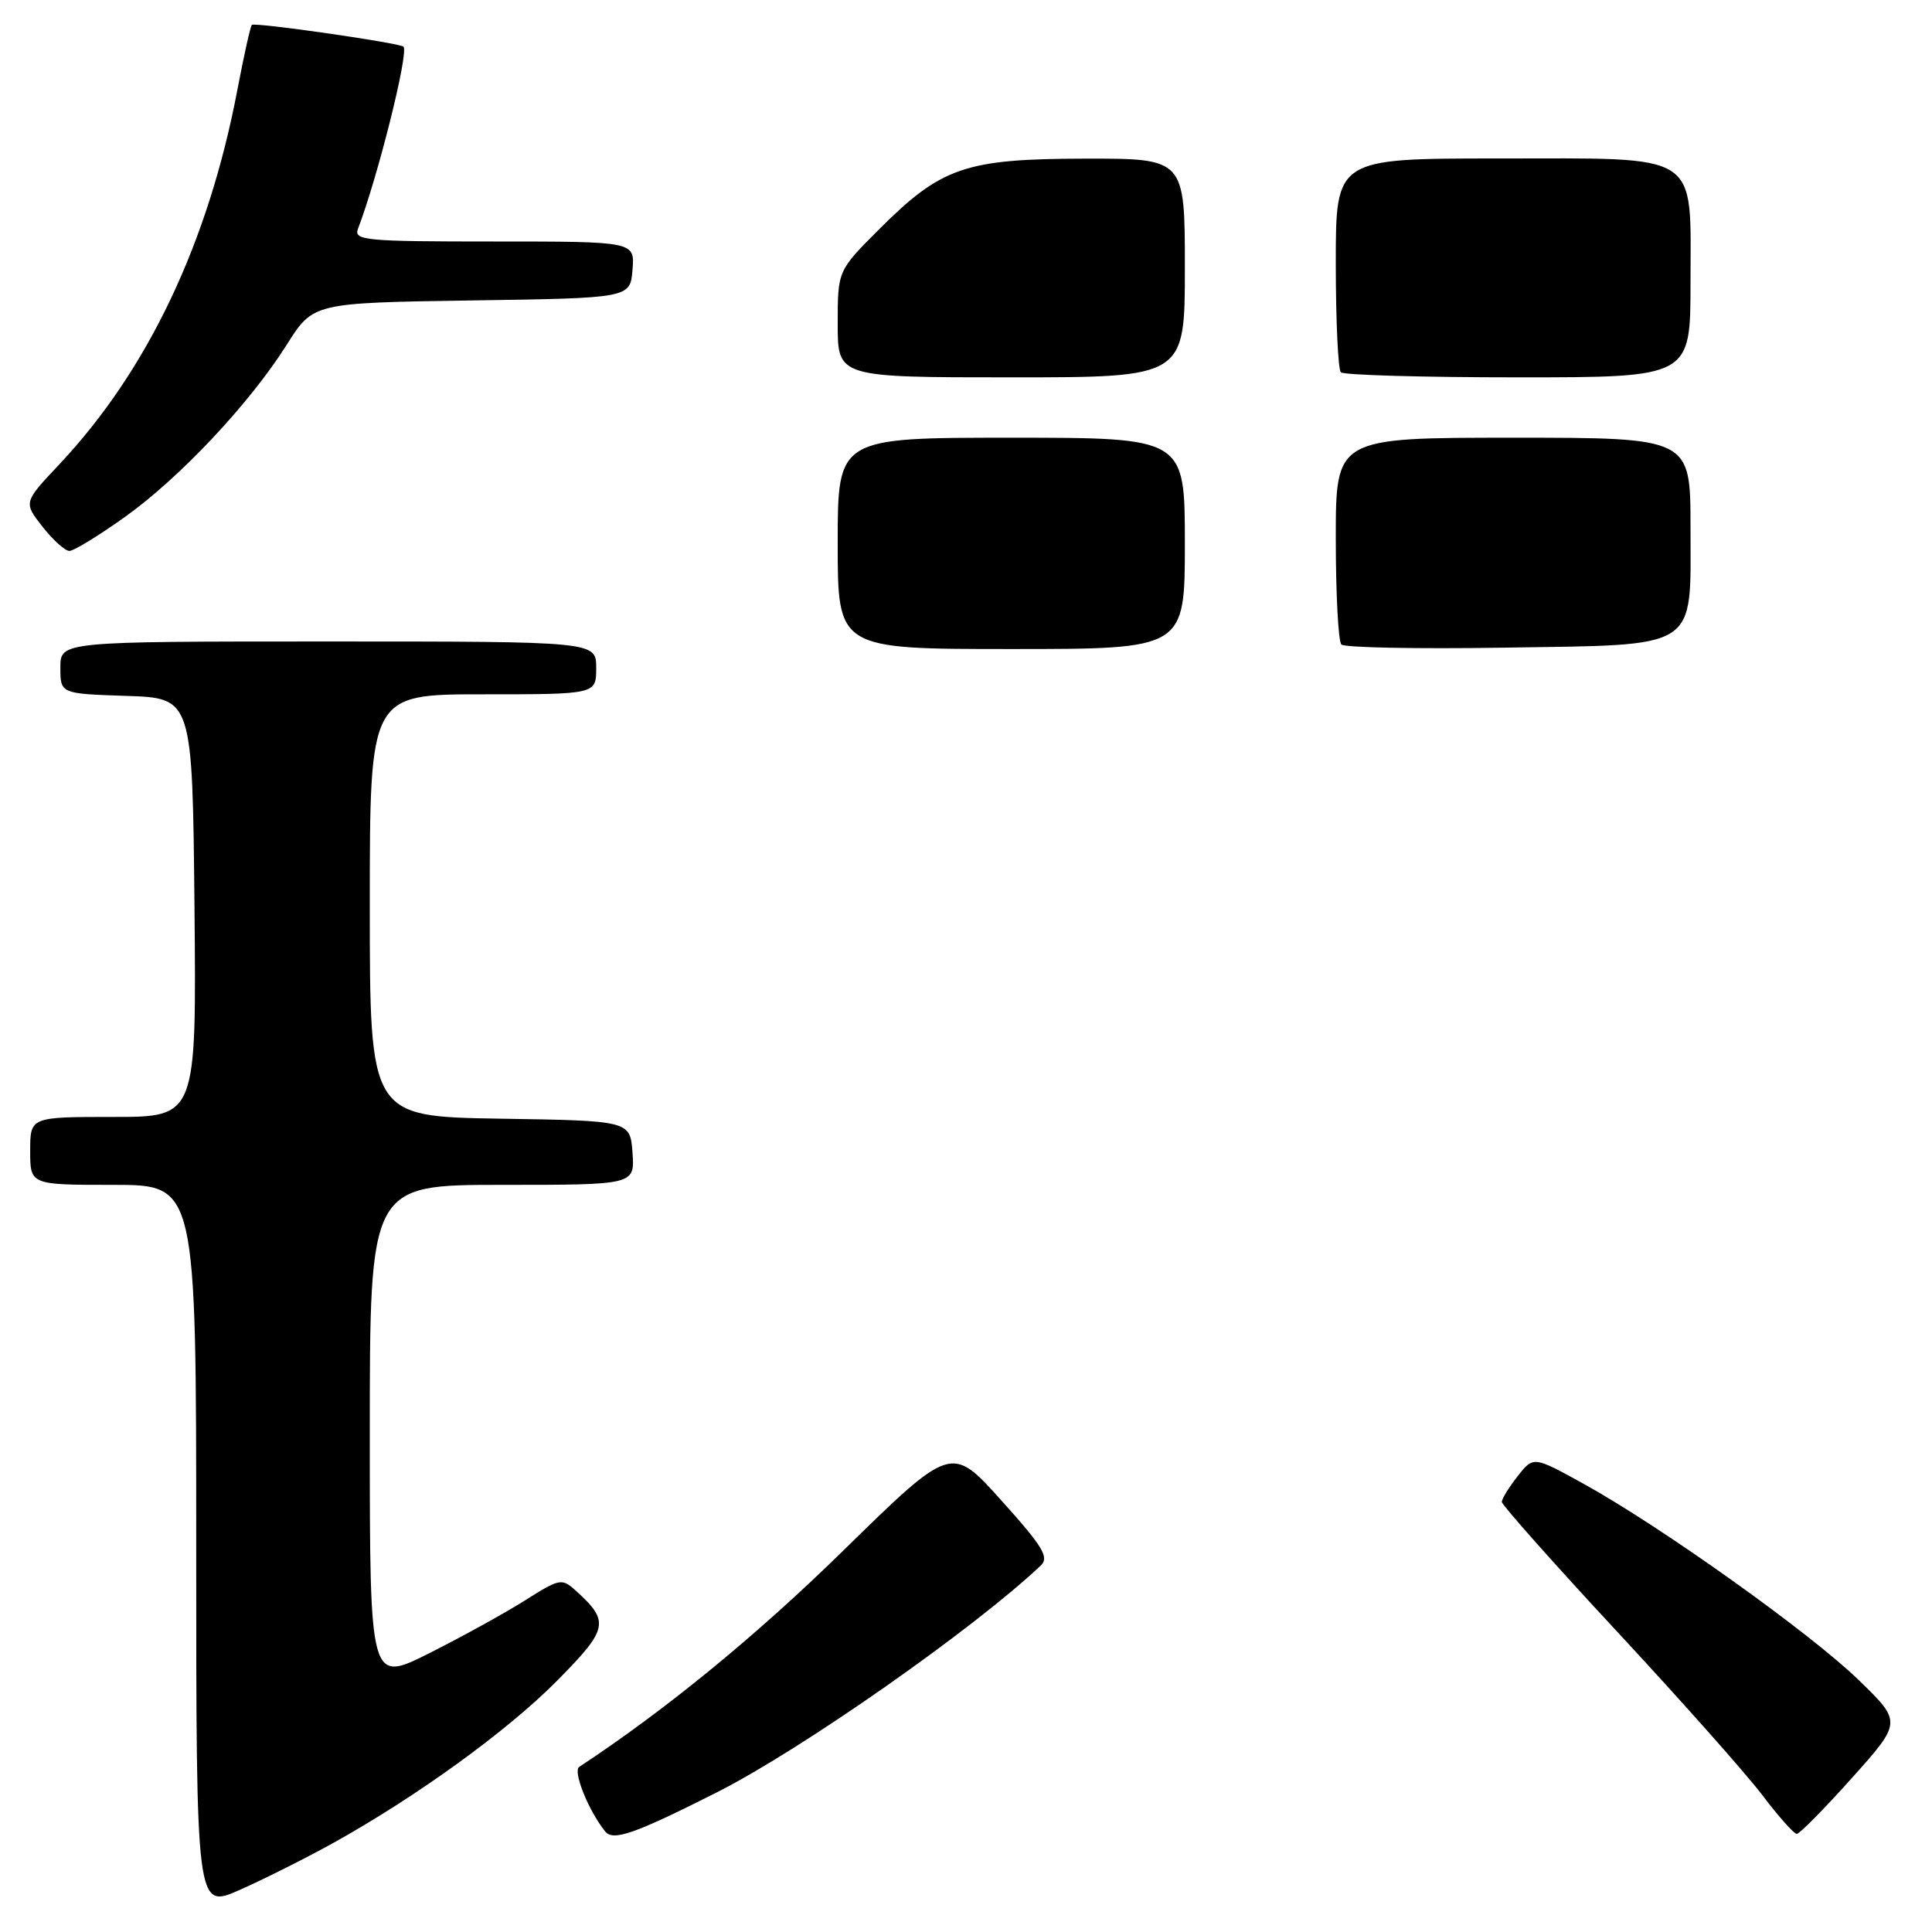 <?xml version="1.0" encoding="UTF-8" standalone="no"?>
<!DOCTYPE svg PUBLIC "-//W3C//DTD SVG 1.1//EN" "http://www.w3.org/Graphics/SVG/1.1/DTD/svg11.dtd" >
<svg xmlns="http://www.w3.org/2000/svg" xmlns:xlink="http://www.w3.org/1999/xlink" version="1.1" viewBox="0 0 256 256">
 <g >
 <path fill="currentColor"
d=" M 44.00 244.29 C 55.15 238.11 67.24 229.36 73.85 222.67 C 80.63 215.81 80.82 214.86 76.27 210.75 C 74.45 209.10 74.15 209.16 69.60 212.04 C 66.98 213.70 61.27 216.85 56.92 219.04 C 49.00 223.02 49.00 223.02 49.00 190.01 C 49.00 157.00 49.00 157.00 66.56 157.00 C 84.11 157.00 84.11 157.00 83.81 152.75 C 83.50 148.50 83.50 148.50 66.25 148.23 C 49.00 147.95 49.00 147.95 49.00 119.98 C 49.00 92.00 49.00 92.00 64.00 92.00 C 79.00 92.00 79.00 92.00 79.00 88.50 C 79.00 85.00 79.00 85.00 43.50 85.00 C 8.00 85.00 8.00 85.00 8.00 88.46 C 8.00 91.92 8.00 91.92 16.75 92.21 C 25.50 92.50 25.50 92.50 25.77 120.25 C 26.03 148.00 26.03 148.00 15.02 148.00 C 4.00 148.00 4.00 148.00 4.00 152.50 C 4.00 157.00 4.00 157.00 15.00 157.00 C 26.00 157.00 26.00 157.00 26.00 204.99 C 26.00 252.97 26.00 252.97 31.75 250.43 C 34.91 249.03 40.42 246.27 44.00 244.29 Z  M 95.00 237.49 C 106.16 231.85 128.89 215.94 137.89 207.46 C 139.06 206.36 138.24 204.99 132.67 198.80 C 126.06 191.44 126.06 191.44 111.73 205.47 C 100.22 216.74 88.19 226.59 76.75 234.12 C 75.88 234.69 77.95 239.87 80.18 242.67 C 81.24 244.00 84.05 243.02 95.00 237.49 Z  M 245.39 235.59 C 252.02 228.18 252.02 228.18 246.26 222.59 C 239.86 216.38 220.11 202.29 209.85 196.62 C 203.19 192.94 203.19 192.94 201.10 195.60 C 199.94 197.07 199.00 198.60 199.00 199.01 C 199.00 199.41 205.86 207.14 214.25 216.17 C 222.64 225.20 231.28 234.93 233.46 237.79 C 235.63 240.66 237.71 243.00 238.08 243.00 C 238.45 243.00 241.74 239.67 245.39 235.59 Z  M 16.50 68.54 C 23.84 63.30 33.06 53.49 38.00 45.67 C 41.50 40.13 41.50 40.13 62.50 39.81 C 83.50 39.50 83.50 39.50 83.81 35.75 C 84.12 32.00 84.12 32.00 65.45 32.00 C 48.31 32.00 46.84 31.86 47.44 30.30 C 50.05 23.48 54.17 7.03 53.47 6.19 C 53.06 5.70 33.75 2.92 33.37 3.30 C 33.18 3.49 32.33 7.32 31.47 11.82 C 27.62 32.15 19.57 49.09 7.85 61.54 C 3.11 66.57 3.11 66.57 5.63 69.79 C 7.01 71.55 8.62 73.00 9.20 73.00 C 9.77 73.00 13.06 70.99 16.50 68.54 Z  M 111.00 72.00 C 111.00 58.00 111.00 58.00 134.00 58.00 C 157.00 58.00 157.00 58.00 157.00 72.00 C 157.00 86.00 157.00 86.00 134.00 86.00 C 111.00 86.00 111.00 86.00 111.00 72.00 Z  M 177.74 85.40 C 177.33 85.00 177.00 78.67 177.00 71.33 C 177.00 58.00 177.00 58.00 200.50 58.00 C 224.00 58.00 224.00 58.00 224.00 69.85 C 224.00 86.32 225.42 85.41 199.13 85.82 C 187.77 86.00 178.14 85.81 177.74 85.40 Z  M 111.00 42.93 C 111.00 35.87 111.00 35.87 116.47 30.40 C 124.73 22.14 127.90 21.05 143.75 21.02 C 157.00 21.00 157.00 21.00 157.00 35.50 C 157.00 50.00 157.00 50.00 134.00 50.00 C 111.00 50.00 111.00 50.00 111.00 42.93 Z  M 177.67 49.33 C 177.30 48.97 177.00 42.44 177.00 34.83 C 177.00 21.00 177.00 21.00 198.50 21.00 C 225.66 21.00 224.00 19.92 224.00 37.50 C 224.00 50.00 224.00 50.00 201.17 50.00 C 188.61 50.00 178.03 49.70 177.67 49.33 Z "/>
</g>
</svg>